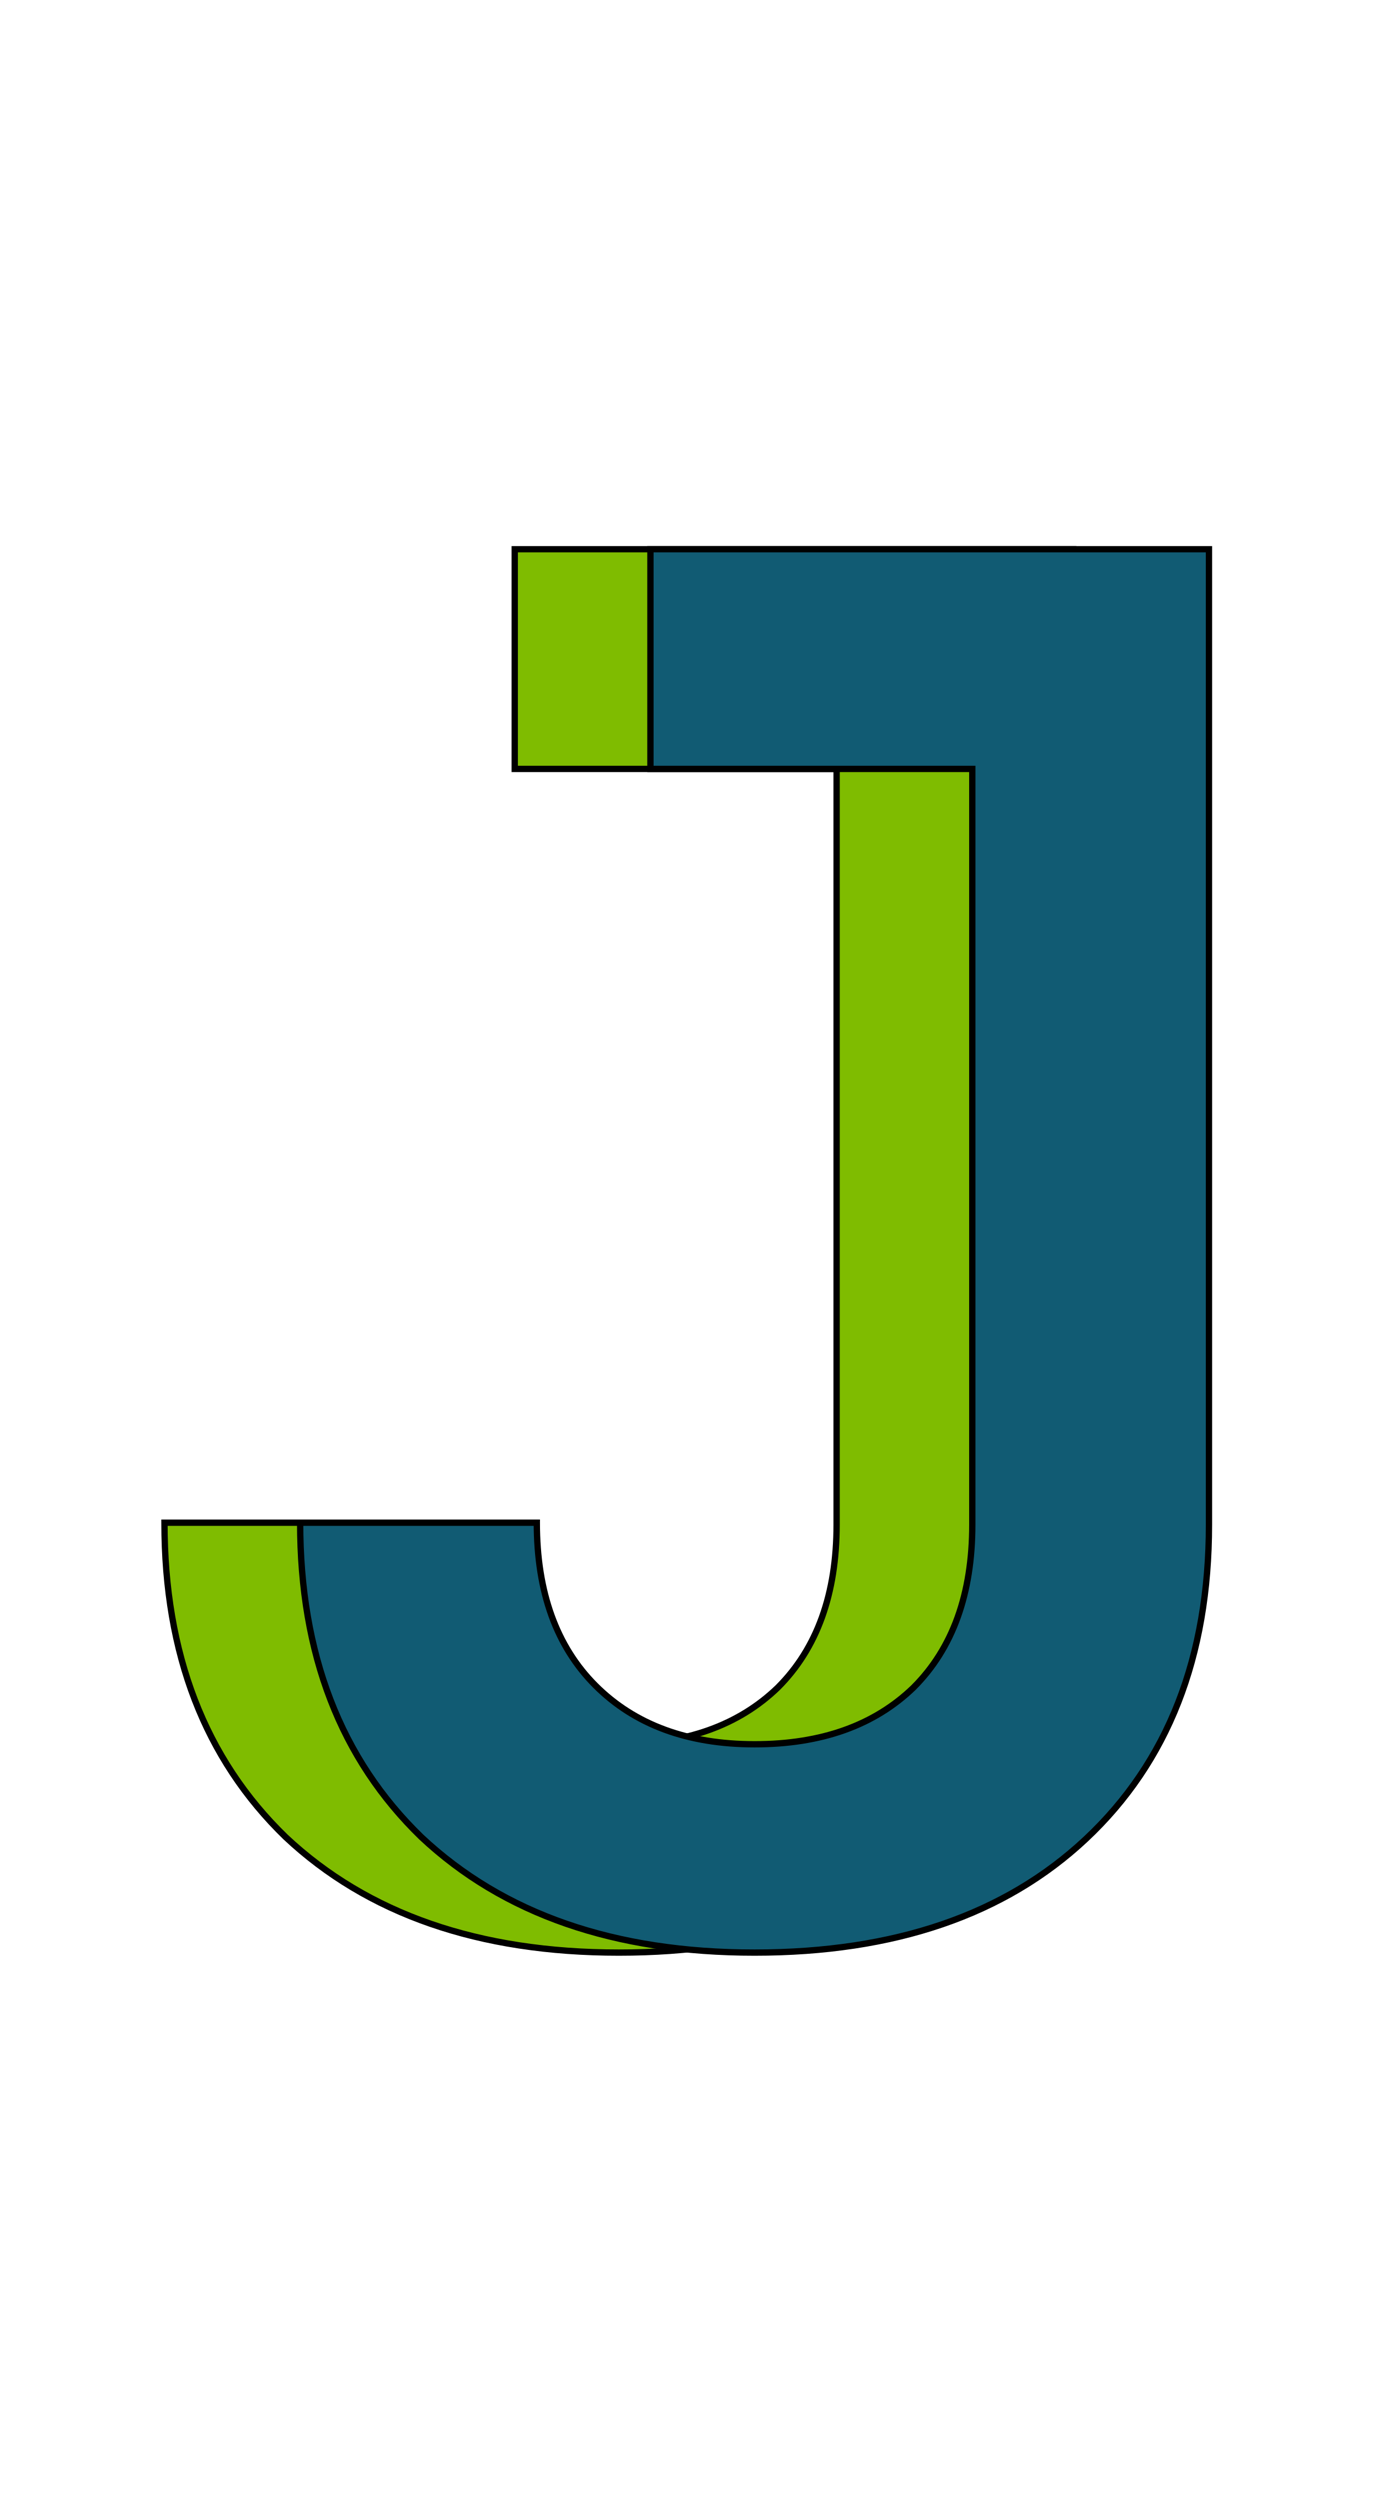 <svg width="437" height="792" viewBox="0 0 437 792" fill="none" xmlns="http://www.w3.org/2000/svg">
<path d="M196.117 618.6C151.717 618.6 116.517 606.4 90.517 582C64.917 557.2 52.117 524 52.117 482.4H127.117C127.117 504.4 133.317 521.6 145.717 534C158.117 546.4 174.917 552.6 196.117 552.6C217.317 552.6 234.117 546.6 246.517 534.6C258.917 522.2 265.117 505 265.117 483V243.6H163.117V174H340.117V483C340.117 525 327.117 558.2 301.117 582.6C275.517 606.6 240.517 618.6 196.117 618.6Z" fill="#7FBC00"/>
<path d="M90.517 582L89.821 582.718L89.827 582.724L89.833 582.729L90.517 582ZM52.117 482.4V481.4H51.117V482.4H52.117ZM127.117 482.4H128.117V481.4H127.117V482.4ZM246.517 534.6L247.213 535.319L247.219 535.313L247.224 535.307L246.517 534.6ZM265.117 243.6H266.117V242.6H265.117V243.6ZM163.117 243.6H162.117V244.6H163.117V243.6ZM163.117 174V173H162.117V174H163.117ZM340.117 174H341.117V173H340.117V174ZM301.117 582.6L301.801 583.33L301.802 583.329L301.117 582.6ZM196.117 617.6C151.906 617.6 116.973 605.457 91.201 581.271L89.833 582.729C116.061 607.343 151.528 619.6 196.117 619.6V617.6ZM91.213 581.282C65.84 556.702 53.117 523.778 53.117 482.4H51.117C51.117 524.222 63.994 557.698 89.821 582.718L91.213 581.282ZM52.117 483.4H127.117V481.4H52.117V483.4ZM126.117 482.4C126.117 504.594 132.378 522.075 145.01 534.707L146.424 533.293C134.257 521.125 128.117 504.206 128.117 482.4H126.117ZM145.01 534.707C157.636 547.333 174.711 553.6 196.117 553.6V551.6C175.123 551.6 158.599 545.467 146.424 533.293L145.01 534.707ZM196.117 553.6C217.514 553.6 234.585 547.538 247.213 535.319L245.822 533.881C233.649 545.662 217.12 551.6 196.117 551.6V553.6ZM247.224 535.307C259.857 522.675 266.117 505.194 266.117 483H264.117C264.117 504.806 257.978 521.725 245.81 533.893L247.224 535.307ZM266.117 483V243.6H264.117V483H266.117ZM265.117 242.6H163.117V244.6H265.117V242.6ZM164.117 243.6V174H162.117V243.6H164.117ZM163.117 175H340.117V173H163.117V175ZM339.117 174V483H341.117V174H339.117ZM339.117 483C339.117 524.777 326.196 557.694 300.433 581.871L301.802 583.329C328.039 558.706 341.117 525.223 341.117 483H339.117ZM300.433 581.87C275.064 605.654 240.333 617.6 196.117 617.6V619.6C240.701 619.6 275.97 607.546 301.801 583.33L300.433 581.87Z" fill="black"/>
<path d="M239.117 618.6C194.717 618.6 159.517 606.4 133.517 582C107.917 557.2 95.117 524 95.117 482.4H170.117C170.117 504.4 176.317 521.6 188.717 534C201.117 546.4 217.917 552.6 239.117 552.6C260.317 552.6 277.117 546.6 289.517 534.6C301.917 522.2 308.117 505 308.117 483V243.6H206.117V174H383.117V483C383.117 525 370.117 558.2 344.117 582.6C318.517 606.6 283.517 618.6 239.117 618.6Z" fill="#115B73"/>
<path d="M133.517 582L132.821 582.718L132.827 582.724L132.833 582.729L133.517 582ZM95.117 482.4V481.4H94.117V482.4H95.117ZM170.117 482.4H171.117V481.4H170.117V482.4ZM289.517 534.6L290.213 535.319L290.218 535.313L290.224 535.307L289.517 534.6ZM308.117 243.6H309.117V242.6H308.117V243.6ZM206.117 243.6H205.117V244.6H206.117V243.6ZM206.117 174V173H205.117V174H206.117ZM383.117 174H384.117V173H383.117V174ZM344.117 582.6L344.801 583.33L344.802 583.329L344.117 582.6ZM239.117 617.6C194.906 617.6 159.973 605.457 134.202 581.271L132.833 582.729C159.061 607.343 194.528 619.6 239.117 619.6V617.6ZM134.213 581.282C108.84 556.702 96.117 523.778 96.117 482.4H94.117C94.117 524.222 106.994 557.698 132.821 582.718L134.213 581.282ZM95.117 483.4H170.117V481.4H95.117V483.4ZM169.117 482.4C169.117 504.594 175.378 522.075 188.01 534.707L189.424 533.293C177.257 521.125 171.117 504.206 171.117 482.4H169.117ZM188.01 534.707C200.636 547.333 217.711 553.6 239.117 553.6V551.6C218.123 551.6 201.599 545.467 189.424 533.293L188.01 534.707ZM239.117 553.6C260.514 553.6 277.585 547.538 290.213 535.319L288.822 533.881C276.649 545.662 260.12 551.6 239.117 551.6V553.6ZM290.224 535.307C302.857 522.675 309.117 505.194 309.117 483H307.117C307.117 504.806 300.978 521.725 288.81 533.893L290.224 535.307ZM309.117 483V243.6H307.117V483H309.117ZM308.117 242.6H206.117V244.6H308.117V242.6ZM207.117 243.6V174H205.117V243.6H207.117ZM206.117 175H383.117V173H206.117V175ZM382.117 174V483H384.117V174H382.117ZM382.117 483C382.117 524.777 369.196 557.694 343.433 581.871L344.802 583.329C371.039 558.706 384.117 525.223 384.117 483H382.117ZM343.433 581.87C318.064 605.654 283.333 617.6 239.117 617.6V619.6C283.701 619.6 318.97 607.546 344.801 583.33L343.433 581.87Z" fill="black"/>
</svg>
